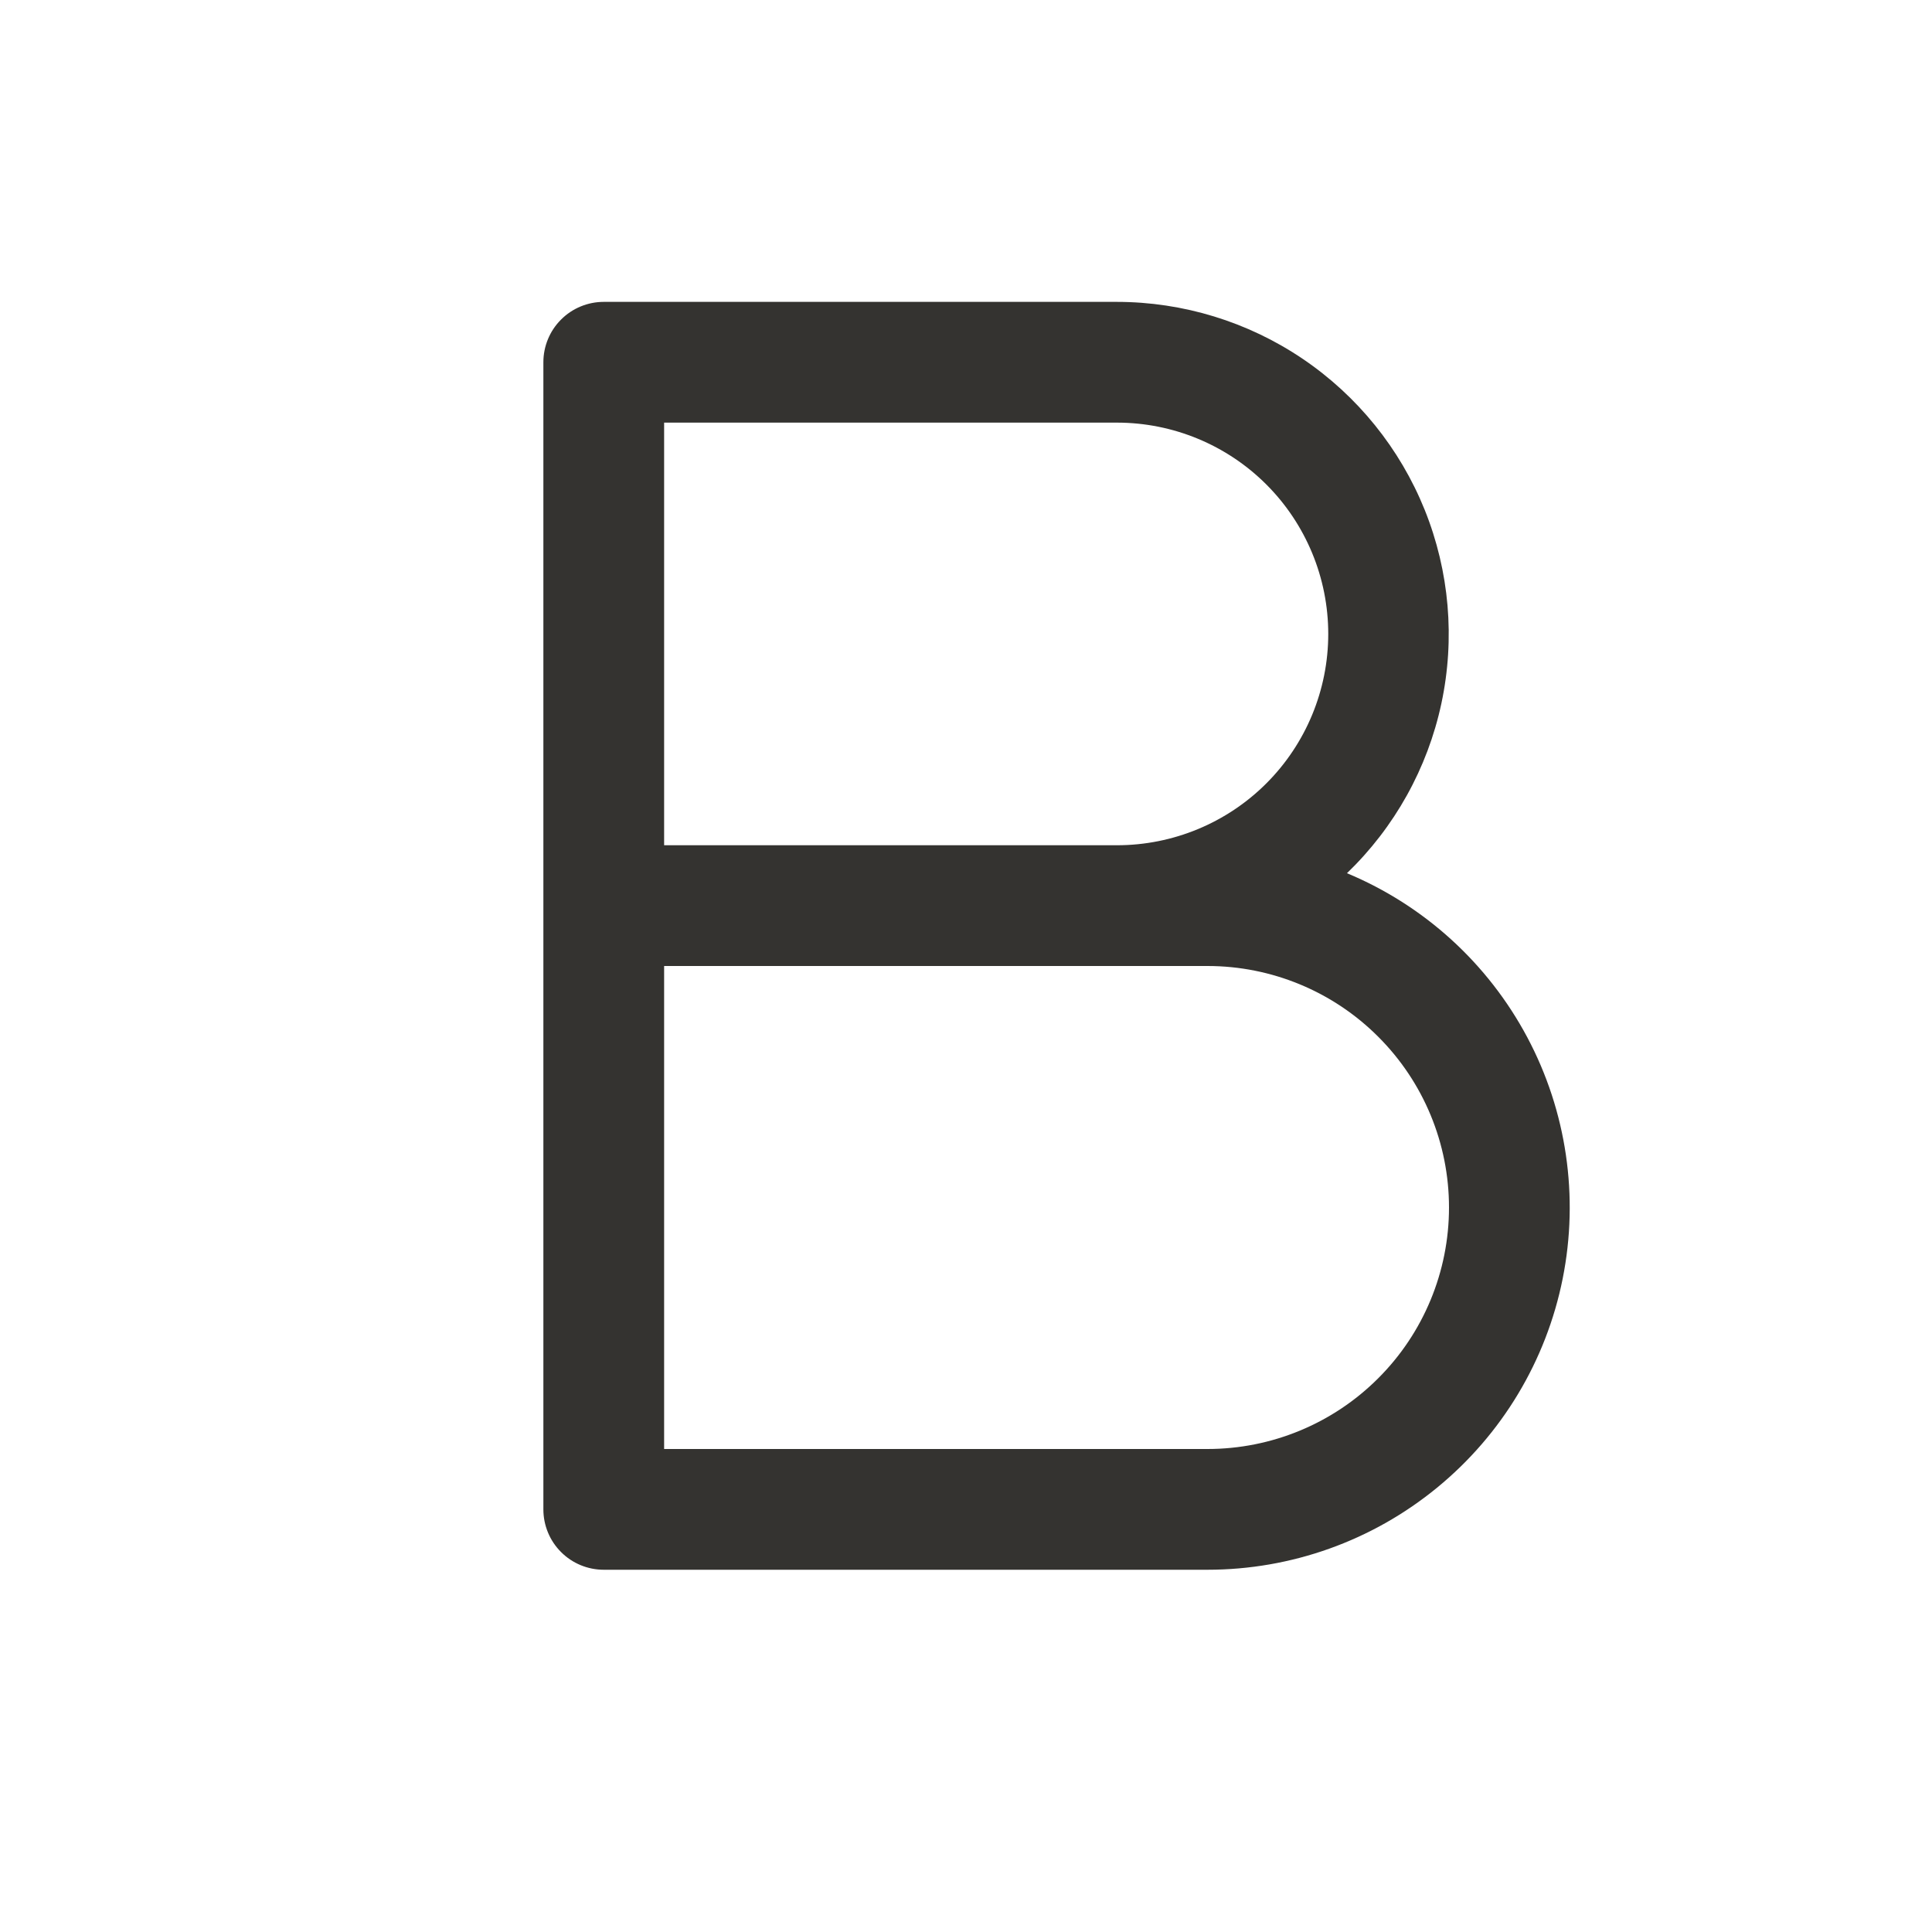 <svg width="32" height="32" viewBox="0 0 32 32" fill="none" xmlns="http://www.w3.org/2000/svg">
<path d="M22.31 14.463C23.1 13.702 23.645 12.723 23.874 11.651C24.103 10.579 24.007 9.463 23.598 8.446C23.188 7.429 22.484 6.557 21.576 5.943C20.668 5.329 19.596 5.001 18.5 5H10C9.735 5 9.48 5.105 9.293 5.293C9.105 5.48 9 5.735 9 6V25C9 25.265 9.105 25.52 9.293 25.707C9.48 25.895 9.735 26 10 26H20C21.387 26 22.731 25.52 23.803 24.64C24.876 23.761 25.611 22.538 25.883 21.178C26.155 19.818 25.948 18.406 25.297 17.182C24.645 15.957 23.59 14.996 22.31 14.463ZM11 7H18.5C19.428 7 20.319 7.369 20.975 8.025C21.631 8.681 22 9.572 22 10.5C22 11.428 21.631 12.319 20.975 12.975C20.319 13.631 19.428 14 18.5 14H11V7ZM20 24H11V16H20C21.061 16 22.078 16.421 22.828 17.172C23.579 17.922 24 18.939 24 20C24 21.061 23.579 22.078 22.828 22.828C22.078 23.579 21.061 24 20 24Z" fill="#343330"/>
</svg>
